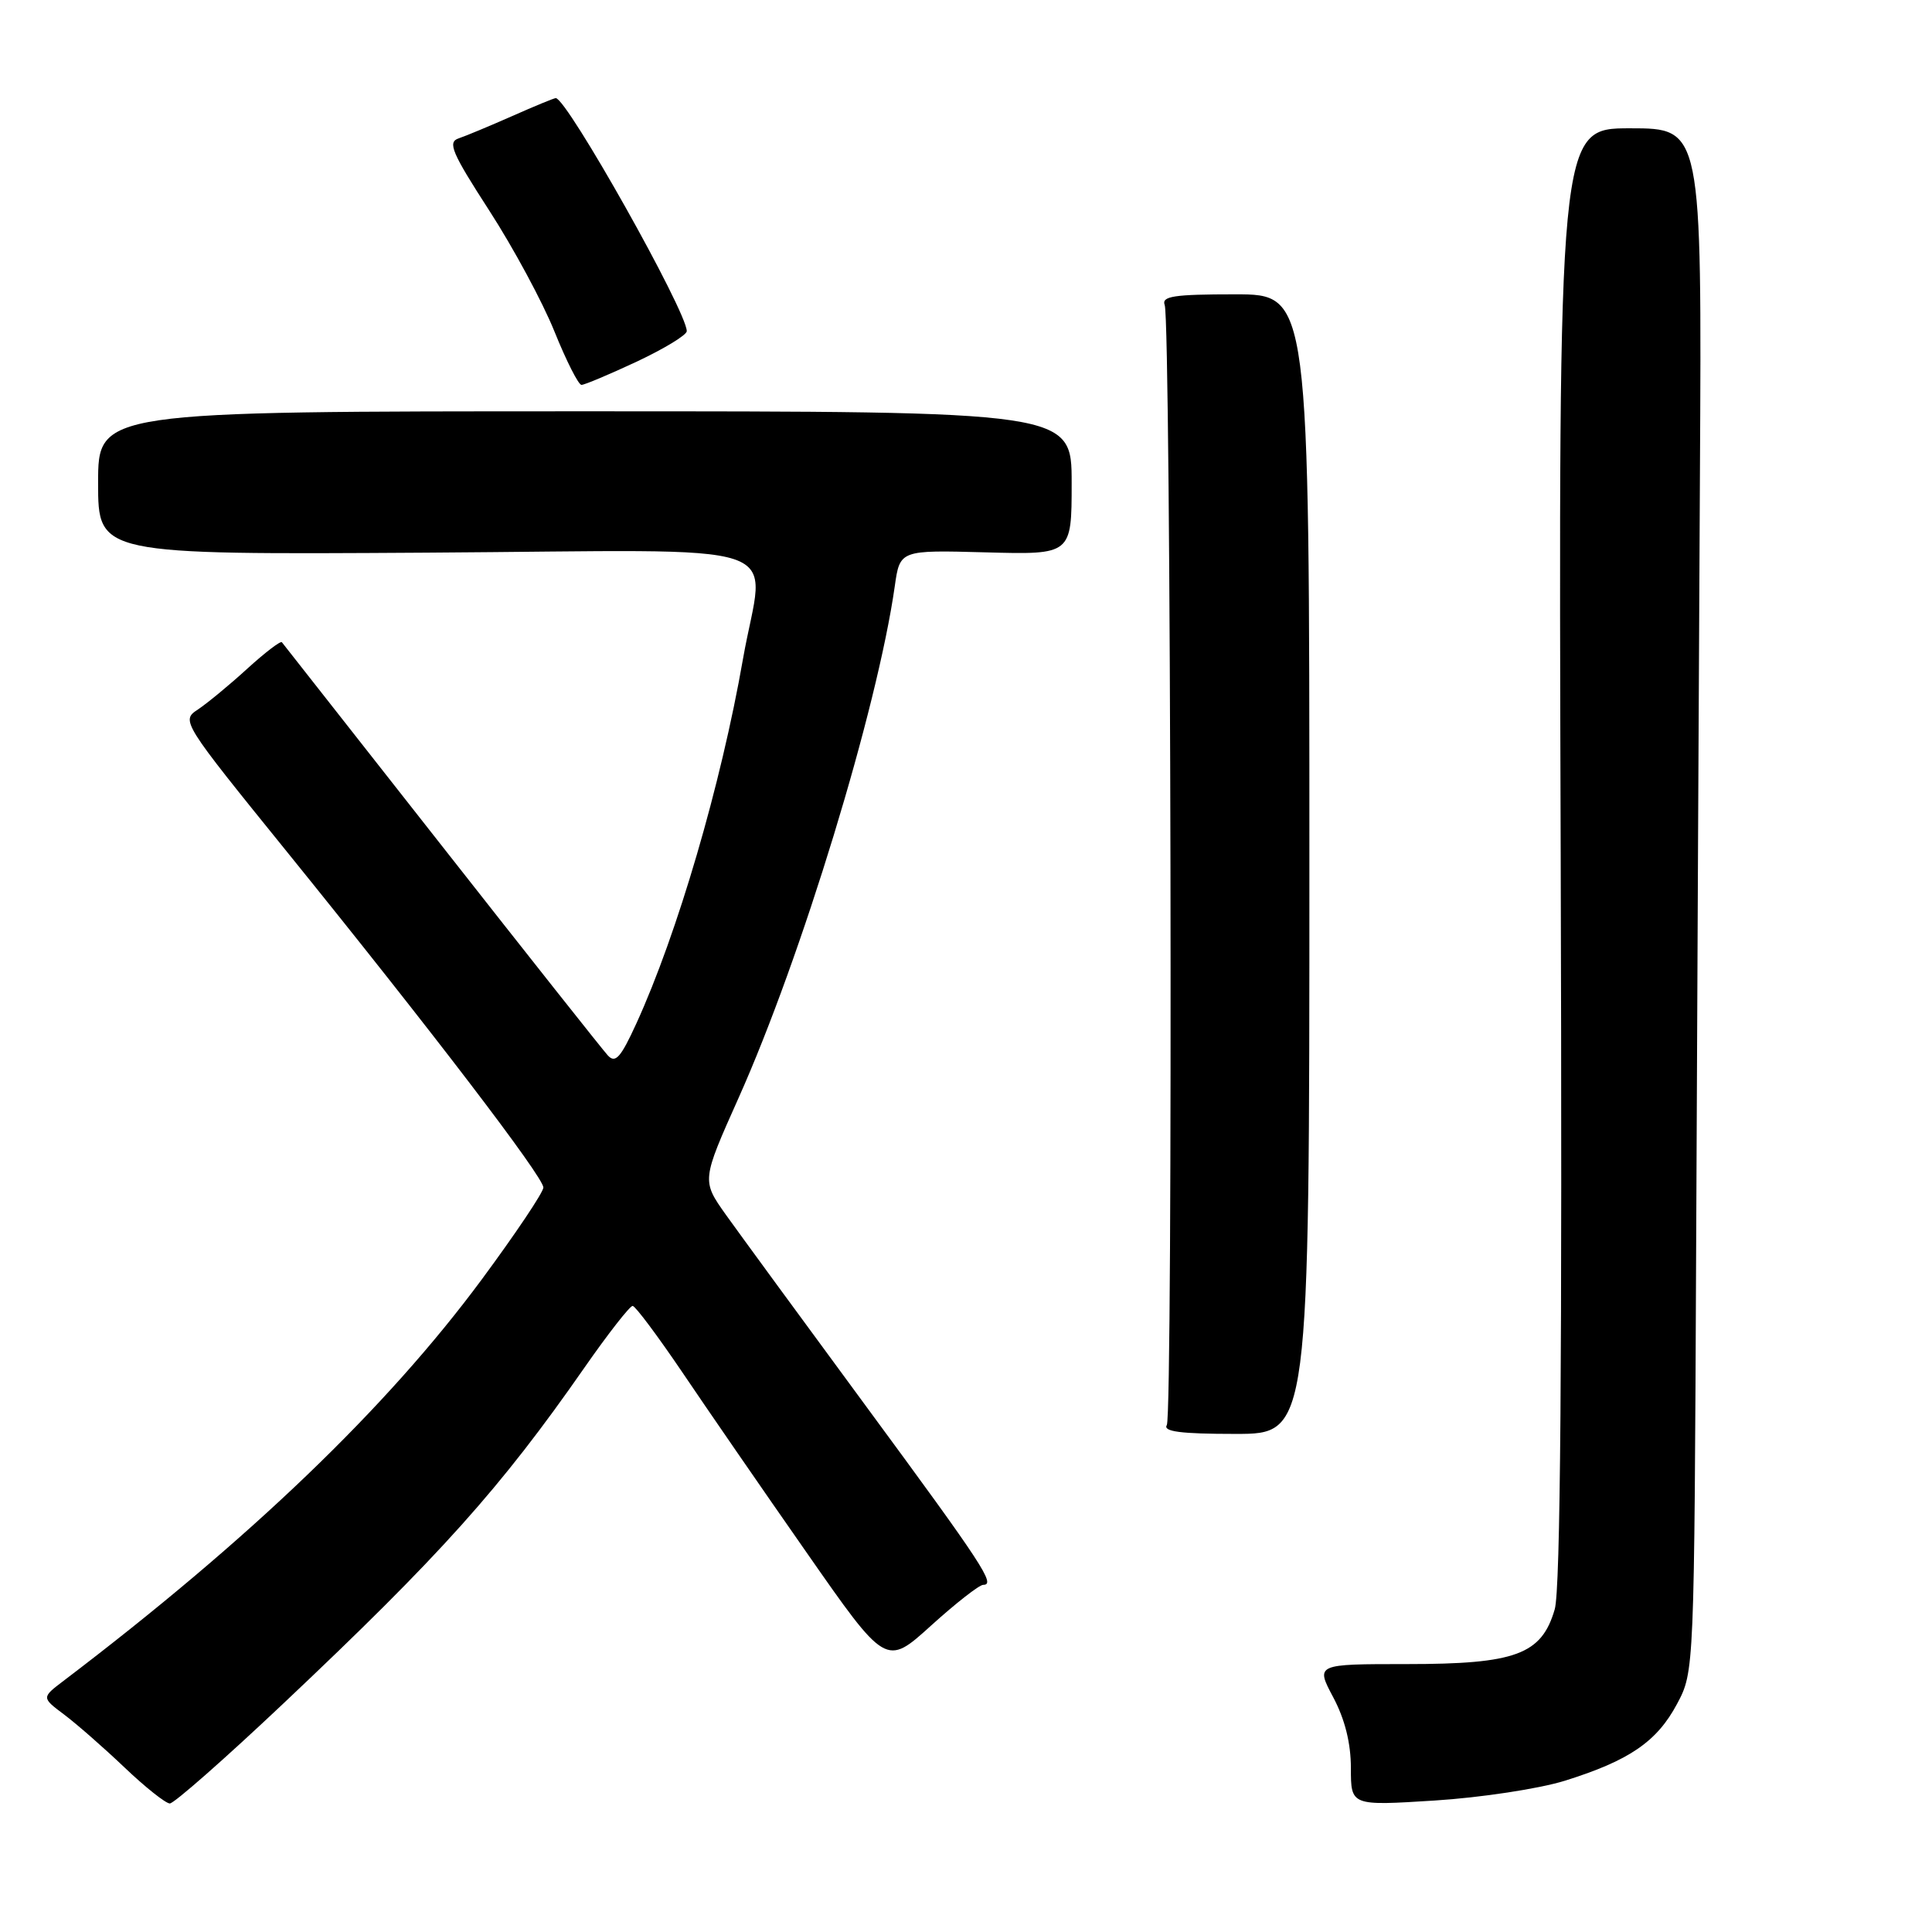 <?xml version="1.0" encoding="UTF-8" standalone="no"?>
<!DOCTYPE svg PUBLIC "-//W3C//DTD SVG 1.1//EN" "http://www.w3.org/Graphics/SVG/1.1/DTD/svg11.dtd" >
<svg xmlns="http://www.w3.org/2000/svg" xmlns:xlink="http://www.w3.org/1999/xlink" version="1.1" viewBox="0 0 256 256">
 <g >
 <path fill="currentColor"
d=" M 37.53 225.74 C 58.35 206.09 66.31 197.21 77.42 181.25 C 80.58 176.71 83.47 173.02 83.83 173.04 C 84.20 173.07 87.14 177.01 90.38 181.79 C 93.61 186.58 101.01 197.32 106.83 205.65 C 117.40 220.81 117.40 220.81 123.37 215.40 C 126.65 212.43 129.76 210.00 130.28 210.00 C 131.97 210.00 130.32 207.48 114.79 186.38 C 106.34 174.90 97.97 163.46 96.19 160.97 C 92.97 156.43 92.97 156.43 97.87 145.47 C 106.20 126.85 116.25 93.92 118.56 77.69 C 119.24 72.88 119.24 72.88 130.62 73.19 C 142.00 73.50 142.00 73.50 142.00 64.00 C 142.00 54.50 142.00 54.50 77.50 54.50 C 13.00 54.50 13.00 54.50 13.00 64.00 C 13.00 73.50 13.00 73.50 56.50 73.23 C 106.48 72.92 101.28 71.17 98.45 87.31 C 95.54 103.98 89.75 123.75 84.31 135.64 C 82.24 140.16 81.54 140.94 80.54 139.85 C 79.86 139.11 69.94 126.58 58.49 112.00 C 47.04 97.42 37.52 85.32 37.35 85.10 C 37.18 84.89 35.12 86.46 32.77 88.60 C 30.42 90.75 27.48 93.17 26.24 94.00 C 23.98 95.49 24.04 95.59 38.13 113.00 C 57.15 136.51 72.00 155.95 72.00 157.35 C 72.00 157.98 68.33 163.45 63.86 169.50 C 51.27 186.53 33.13 203.95 8.42 222.72 C 5.50 224.94 5.50 224.94 8.50 227.19 C 10.15 228.43 13.75 231.58 16.50 234.20 C 19.25 236.82 21.95 238.96 22.50 238.97 C 23.05 238.98 29.81 233.03 37.53 225.74 Z  M 207.34 235.96 C 215.88 233.29 219.54 230.79 222.21 225.79 C 224.50 221.50 224.50 221.50 224.75 165.00 C 224.89 133.93 225.11 87.91 225.25 62.75 C 225.50 17.00 225.50 17.00 216.00 17.00 C 206.50 17.00 206.50 17.00 206.80 113.25 C 207.01 180.52 206.77 210.63 206.01 213.24 C 204.27 219.23 200.85 220.50 186.41 220.50 C 174.32 220.50 174.32 220.50 176.66 224.90 C 178.21 227.82 179.00 230.98 179.00 234.29 C 179.00 239.28 179.00 239.28 190.09 238.58 C 196.23 238.19 203.92 237.02 207.34 235.96 Z  M 173.50 114.50 C 173.50 39.00 173.50 39.00 163.64 39.00 C 155.55 39.00 153.88 39.25 154.33 40.42 C 155.16 42.59 155.44 187.49 154.61 188.82 C 154.07 189.69 156.43 190.00 163.69 190.00 C 173.50 190.00 173.50 190.00 173.50 114.50 Z  M 84.39 47.91 C 88.02 46.20 91.00 44.39 91.00 43.88 C 91.00 41.25 75.12 13.00 73.64 13.00 C 73.42 13.00 70.82 14.07 67.87 15.38 C 64.92 16.68 61.72 18.02 60.76 18.34 C 59.28 18.84 59.87 20.23 64.83 27.90 C 68.02 32.83 71.91 40.05 73.47 43.93 C 75.04 47.82 76.65 51.00 77.05 51.00 C 77.45 51.00 80.75 49.61 84.39 47.91 Z "/>
</g>
</svg>